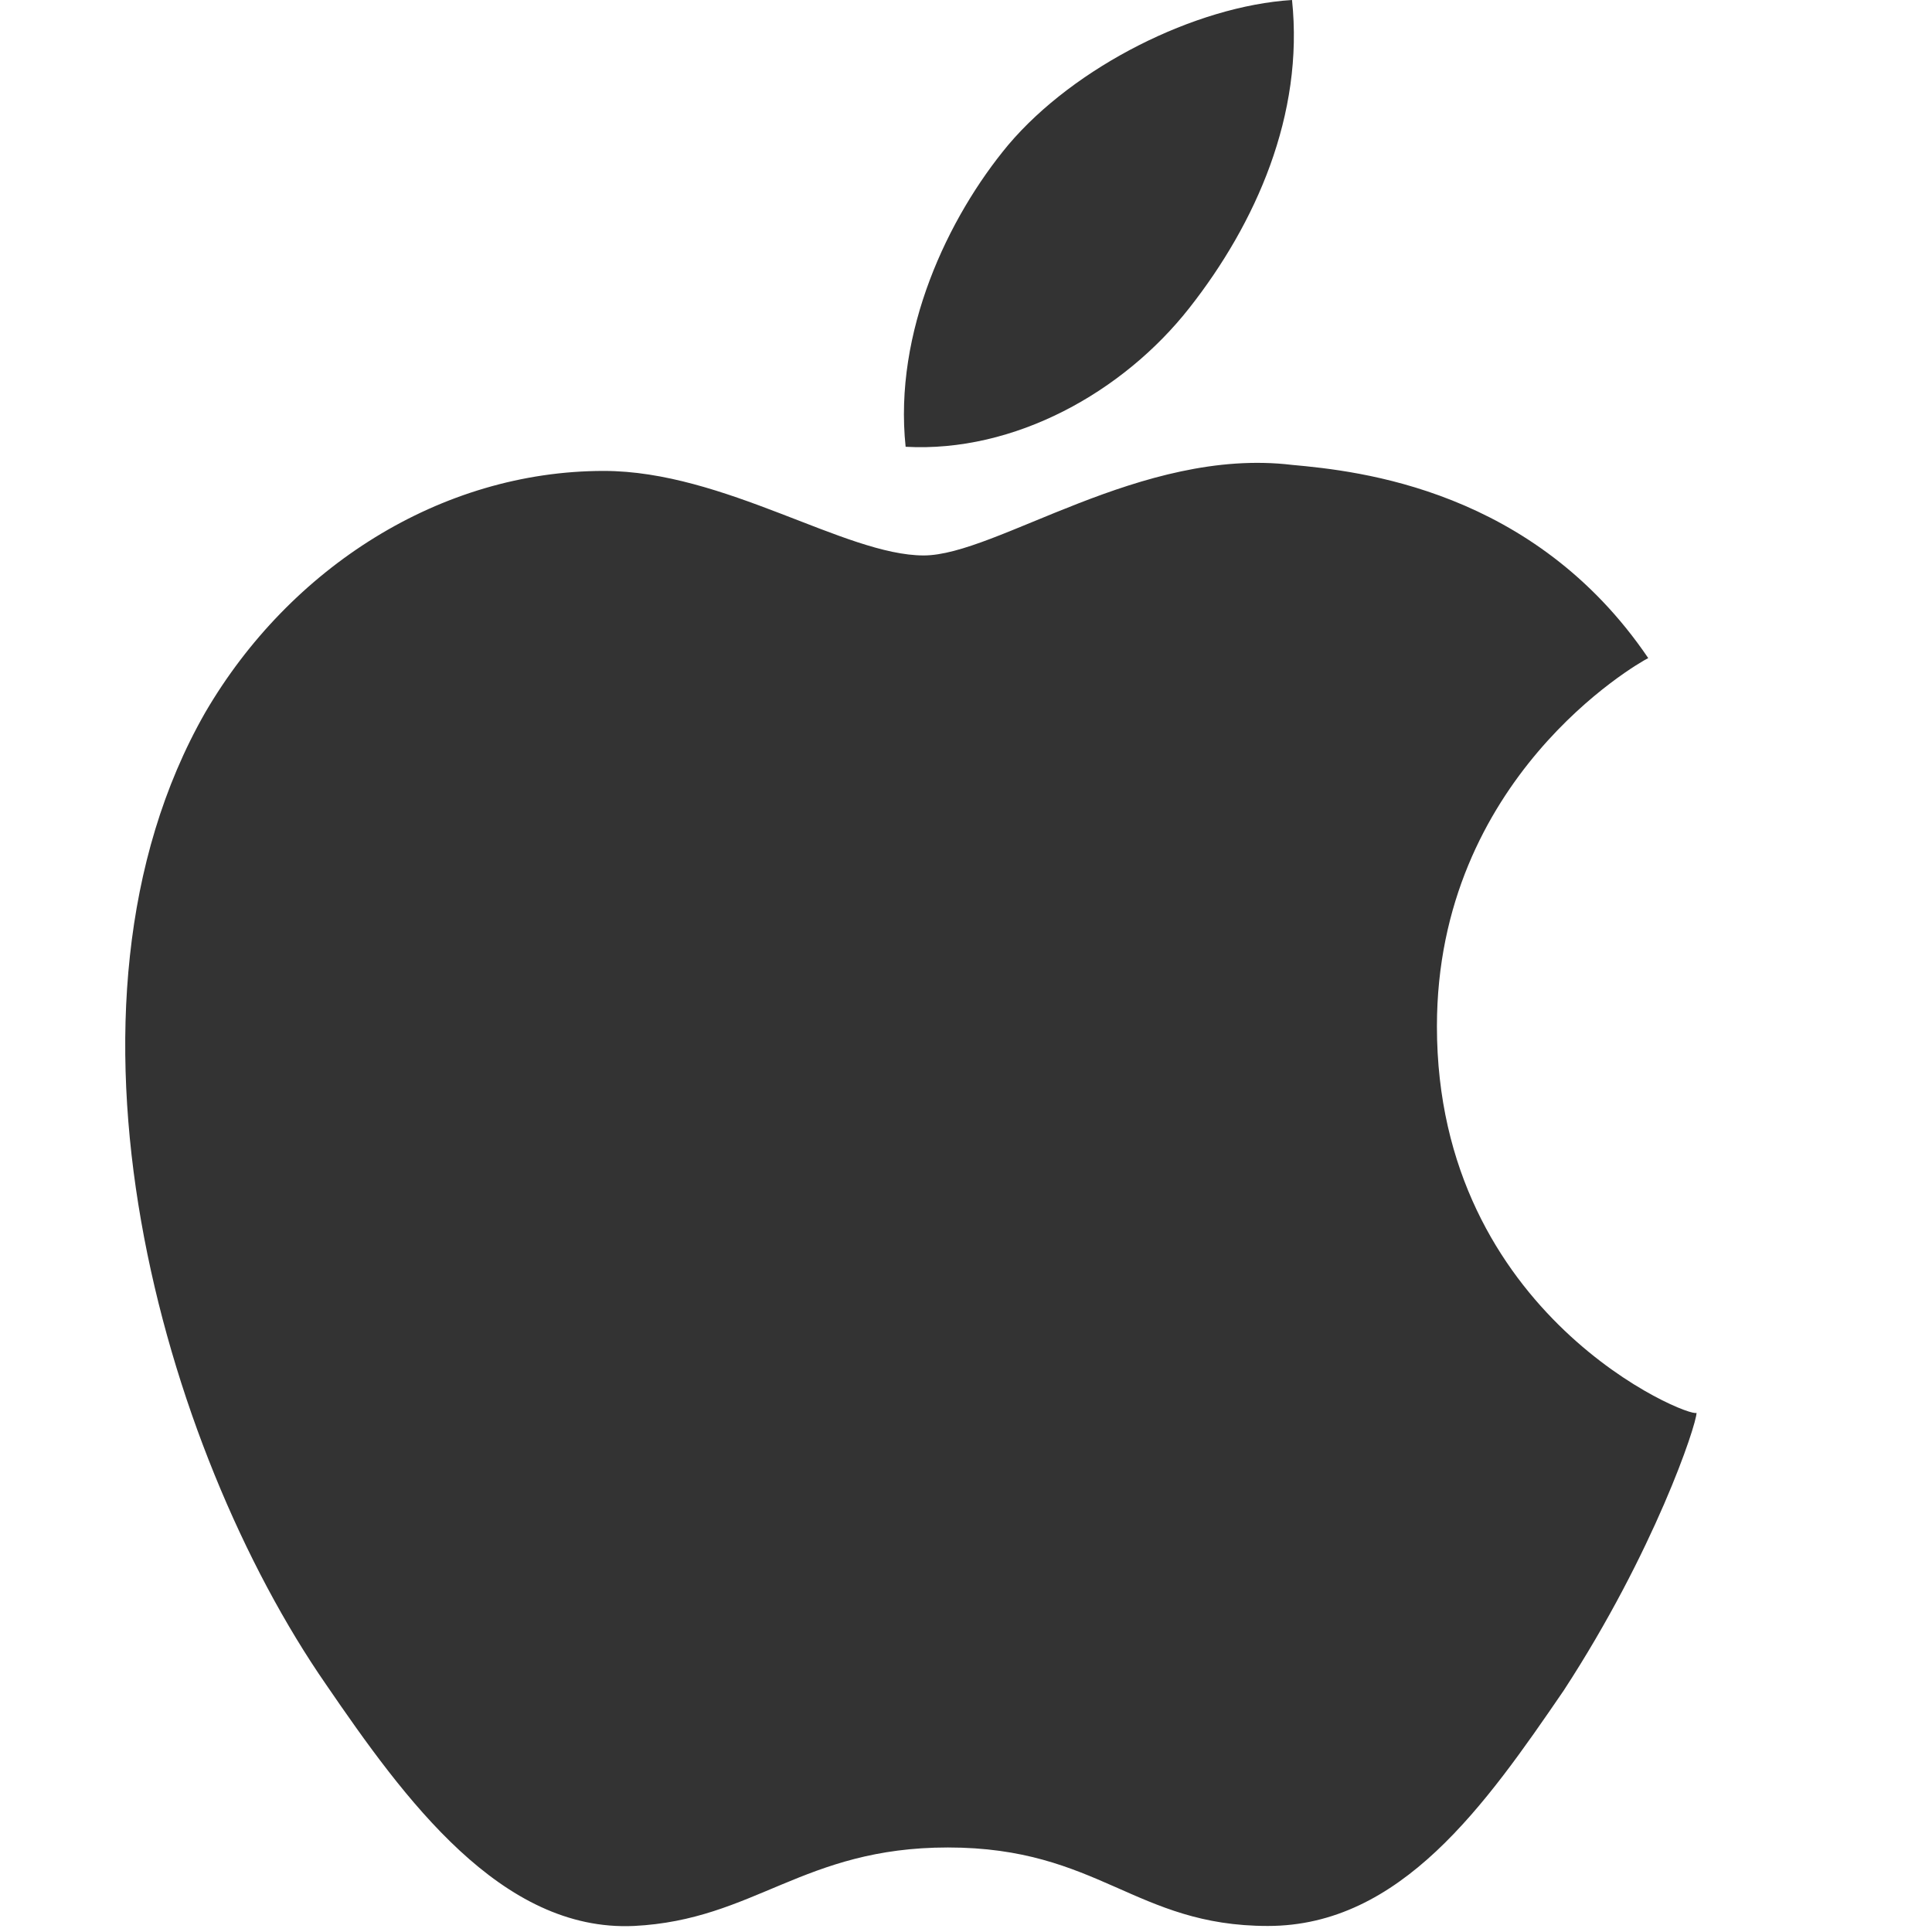<?xml version="1.0" encoding="utf-8"?>
<!DOCTYPE svg PUBLIC "-//W3C//DTD SVG 1.1//EN" "http://www.w3.org/Graphics/SVG/1.1/DTD/svg11.dtd">
<svg aria-labelledby="title" version="1.1" xmlns="http://www.w3.org/2000/svg" xmlns:xlink="http://www.w3.org/1999/xlink" width="32" height="32" viewBox="0 0 32 32">
<title id="title" lang="en">Apple</title>

<path fill="#333" class="icons-background" d="M23.8 17c0-4.1 3.3-6 3.5-6.1-1.9-2.8-4.8-3.1-5.9-3.2-2.5-0.3-4.9 1.5-6.1 1.5-1.3 0-3.3-1.4-5.3-1.4-2.7 0-5.2 1.6-6.6 4-2.8 4.9-0.7 12.2 2 16.1 1.3 1.9 2.9 4.1 5.1 4 2-0.1 2.8-1.3 5.2-1.3 2.5 0 3.1 1.3 5.3 1.3s3.6-2 4.9-3.9c1.5-2.3 2.2-4.4 2.2-4.6-0.1 0.1-4.3-1.6-4.3-6.4zM19.7 5.1c1.1-1.4 1.9-3.2 1.7-5.1-1.6 0.1-3.6 1.1-4.7 2.4-1 1.2-1.9 3.1-1.7 5 1.8 0.1 3.6-0.9 4.7-2.3z"></path>
</svg>
